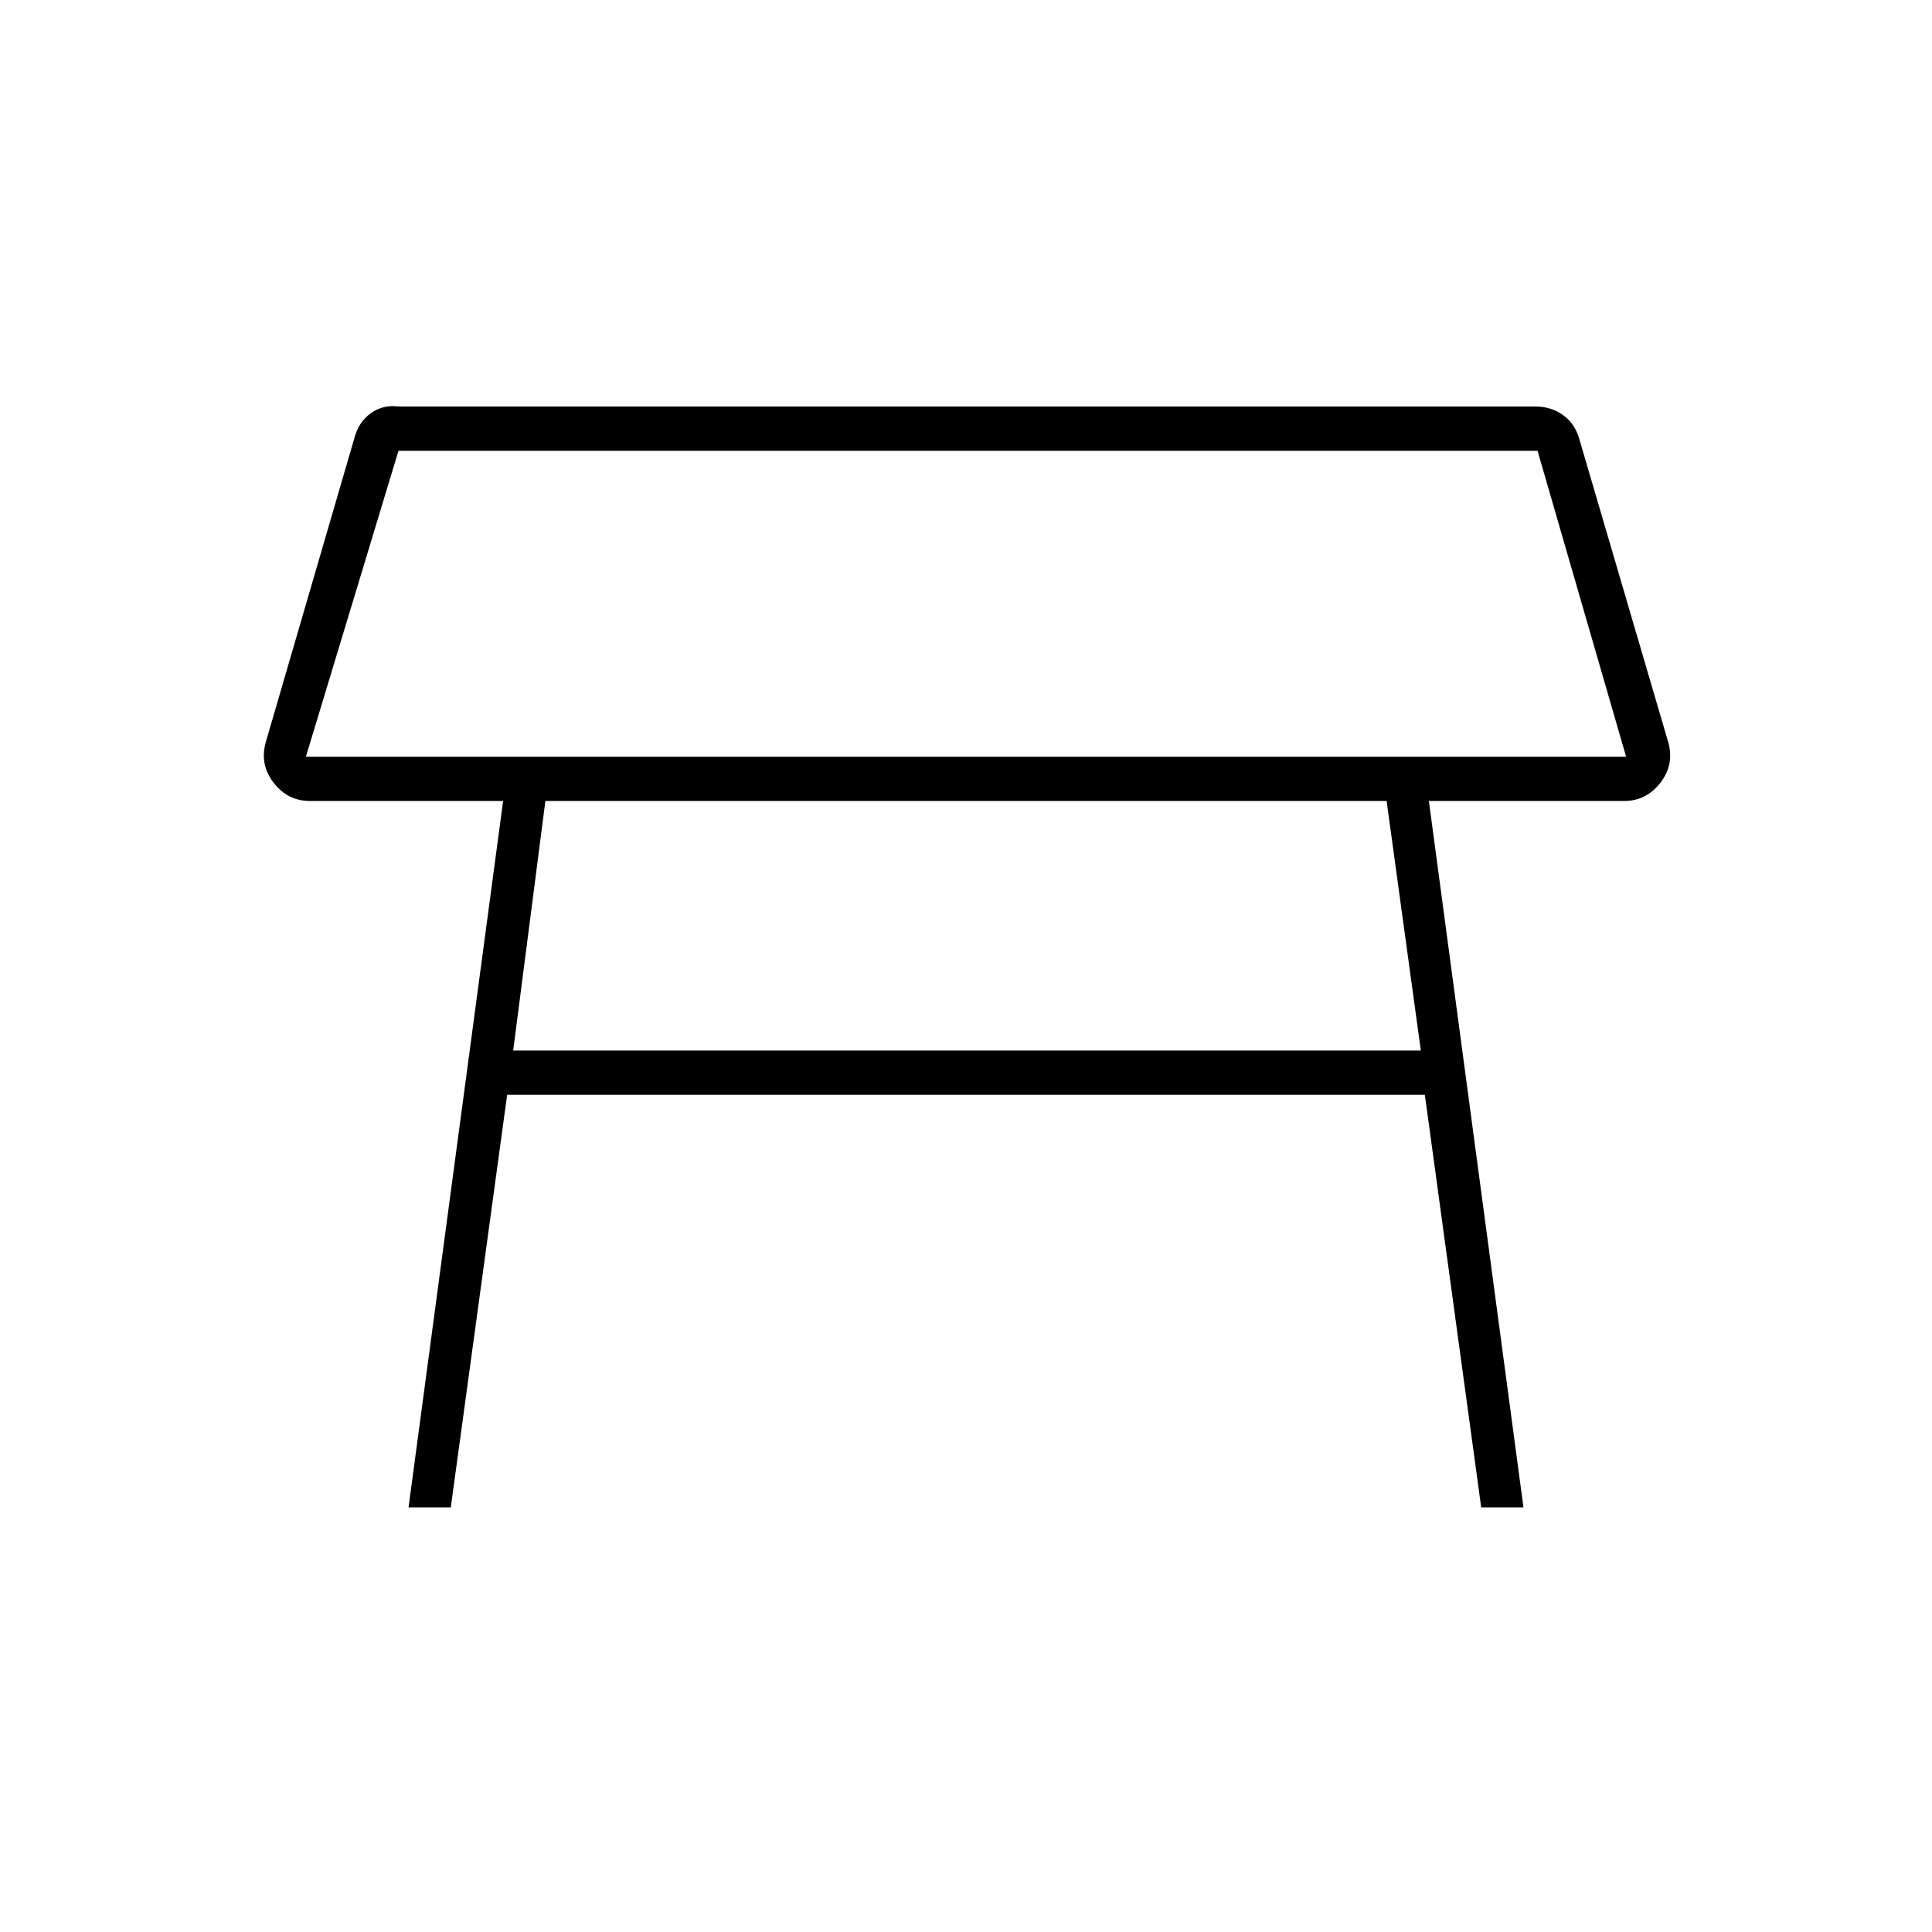 <svg xmlns="http://www.w3.org/2000/svg" width="48" height="48"><path d="M7.6 18.8h32.8l-2.2-7.6H9.9zM24 15zm10.45 4.9h-20.9l-.8 6.2H35.3zm-24.3 17.55L12.5 19.9H7.7q-.55 0-.9-.45t-.2-1l2.2-7.55q.1-.4.4-.625.3-.225.7-.175h28.25q.4 0 .7.225.3.225.4.625l2.2 7.5q.15.55-.2 1-.35.45-.9.45H35.5l2.35 17.55H36.8L35.4 27.2H12.6l-1.4 10.25z"/></svg>